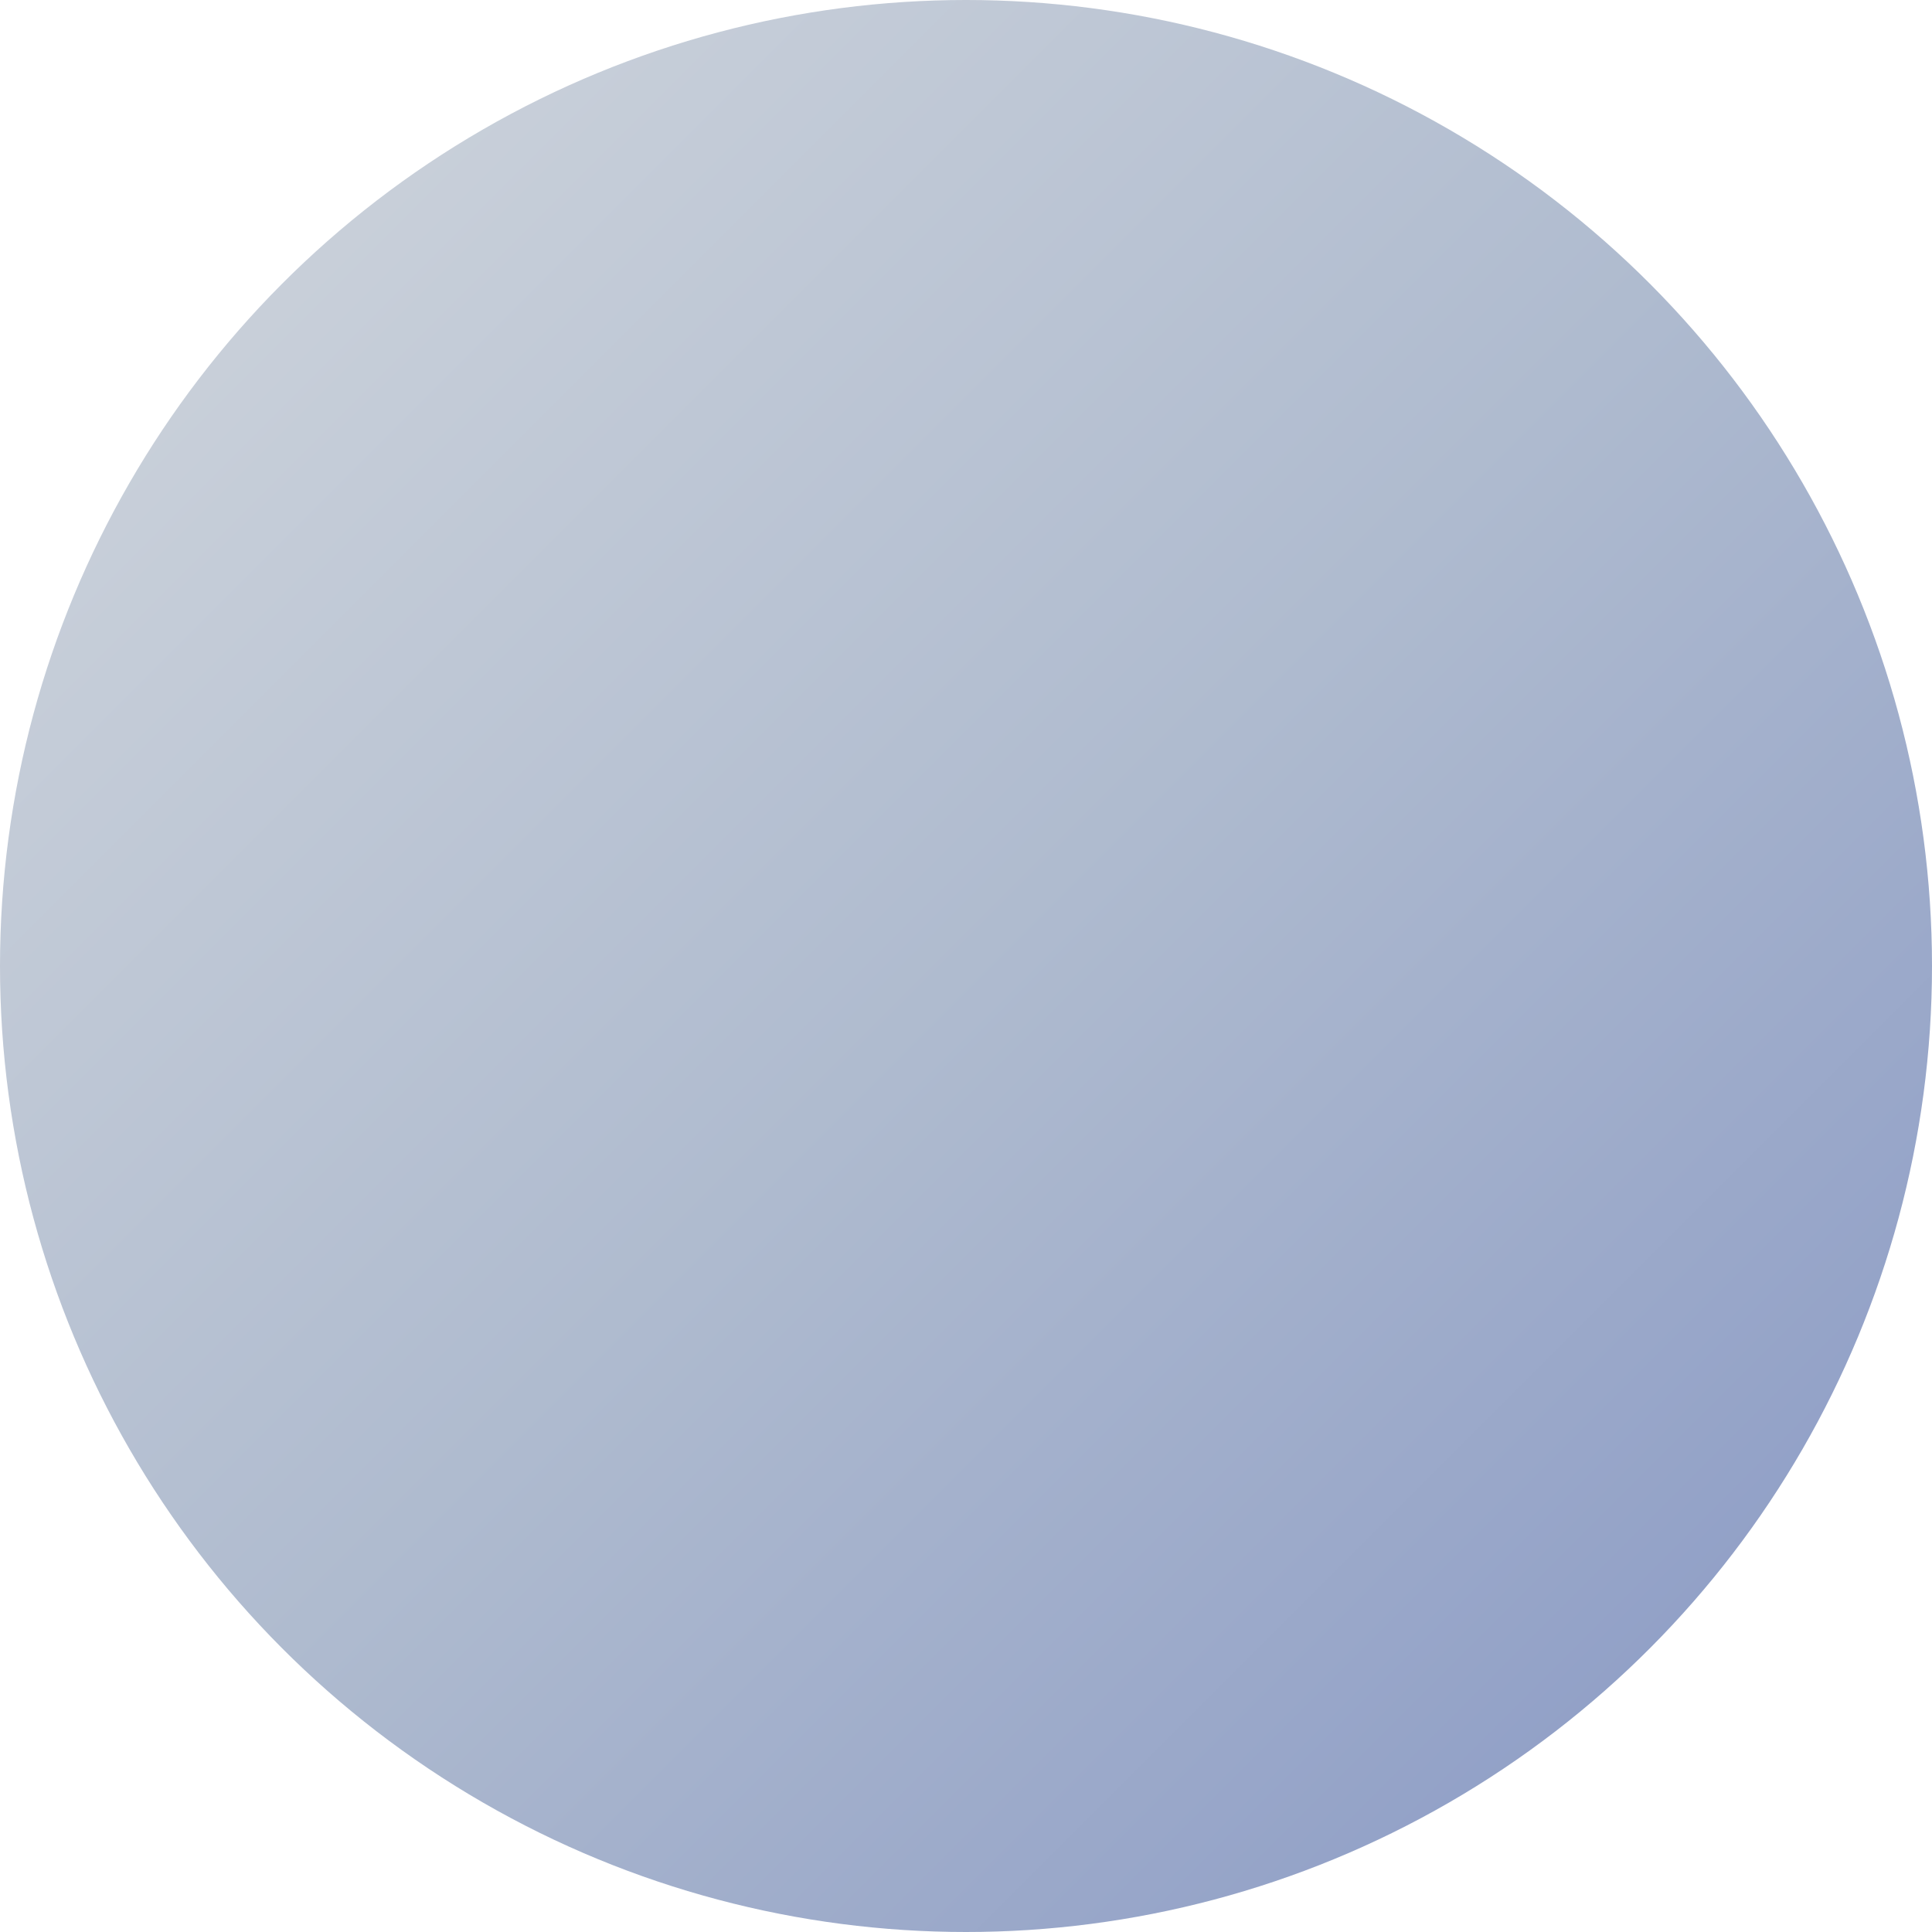<svg width="48" height="48" viewBox="0 0 48 48" xmlns="http://www.w3.org/2000/svg">
  <defs>
    <!-- Default gradient -->
    <linearGradient id="grad_1751643301" x1="0%" y1="0%" x2="100%" y2="100%">
      <stop offset="0%" style="stop-color:#d3d8de;stop-opacity:1" />
      <stop offset="50%" style="stop-color:#afbbcf;stop-opacity:1" />
      <stop offset="100%" style="stop-color:#8696c4;stop-opacity:1" />
    </linearGradient>
    
    <!-- Hover gradient -->
    <linearGradient id="grad_hover_1751643301" x1="0%" y1="0%" x2="100%" y2="100%">
      <stop offset="0%" style="stop-color:#a0acba;stop-opacity:1" />
      <stop offset="50%" style="stop-color:#7c91b4;stop-opacity:1" />
      <stop offset="100%" style="stop-color:#556db2;stop-opacity:1" />
    </linearGradient>
    
    <!-- Active gradient -->
    <linearGradient id="grad_active_1751643301" x1="0%" y1="0%" x2="100%" y2="100%">
      <stop offset="0%" style="stop-color:#627790;stop-opacity:1" />
      <stop offset="50%" style="stop-color:#47618d;stop-opacity:1" />
      <stop offset="100%" style="stop-color:#324785;stop-opacity:1" />
    </linearGradient>
  </defs>
  
  <style>
    .logo-circle {
      fill: url(#grad_1751643301);
      transition: fill 0.2s ease, transform 0.1s ease;
      cursor: pointer;
    }
    
    .logo-circle:hover {
      fill: url(#grad_hover_1751643301);
    }
    
    .logo-circle:active {
      fill: url(#grad_active_1751643301);
      transform: translateY(2px);
    }
  </style>
  
  <circle cx="24" cy="24" r="24" class="logo-circle" />
</svg>